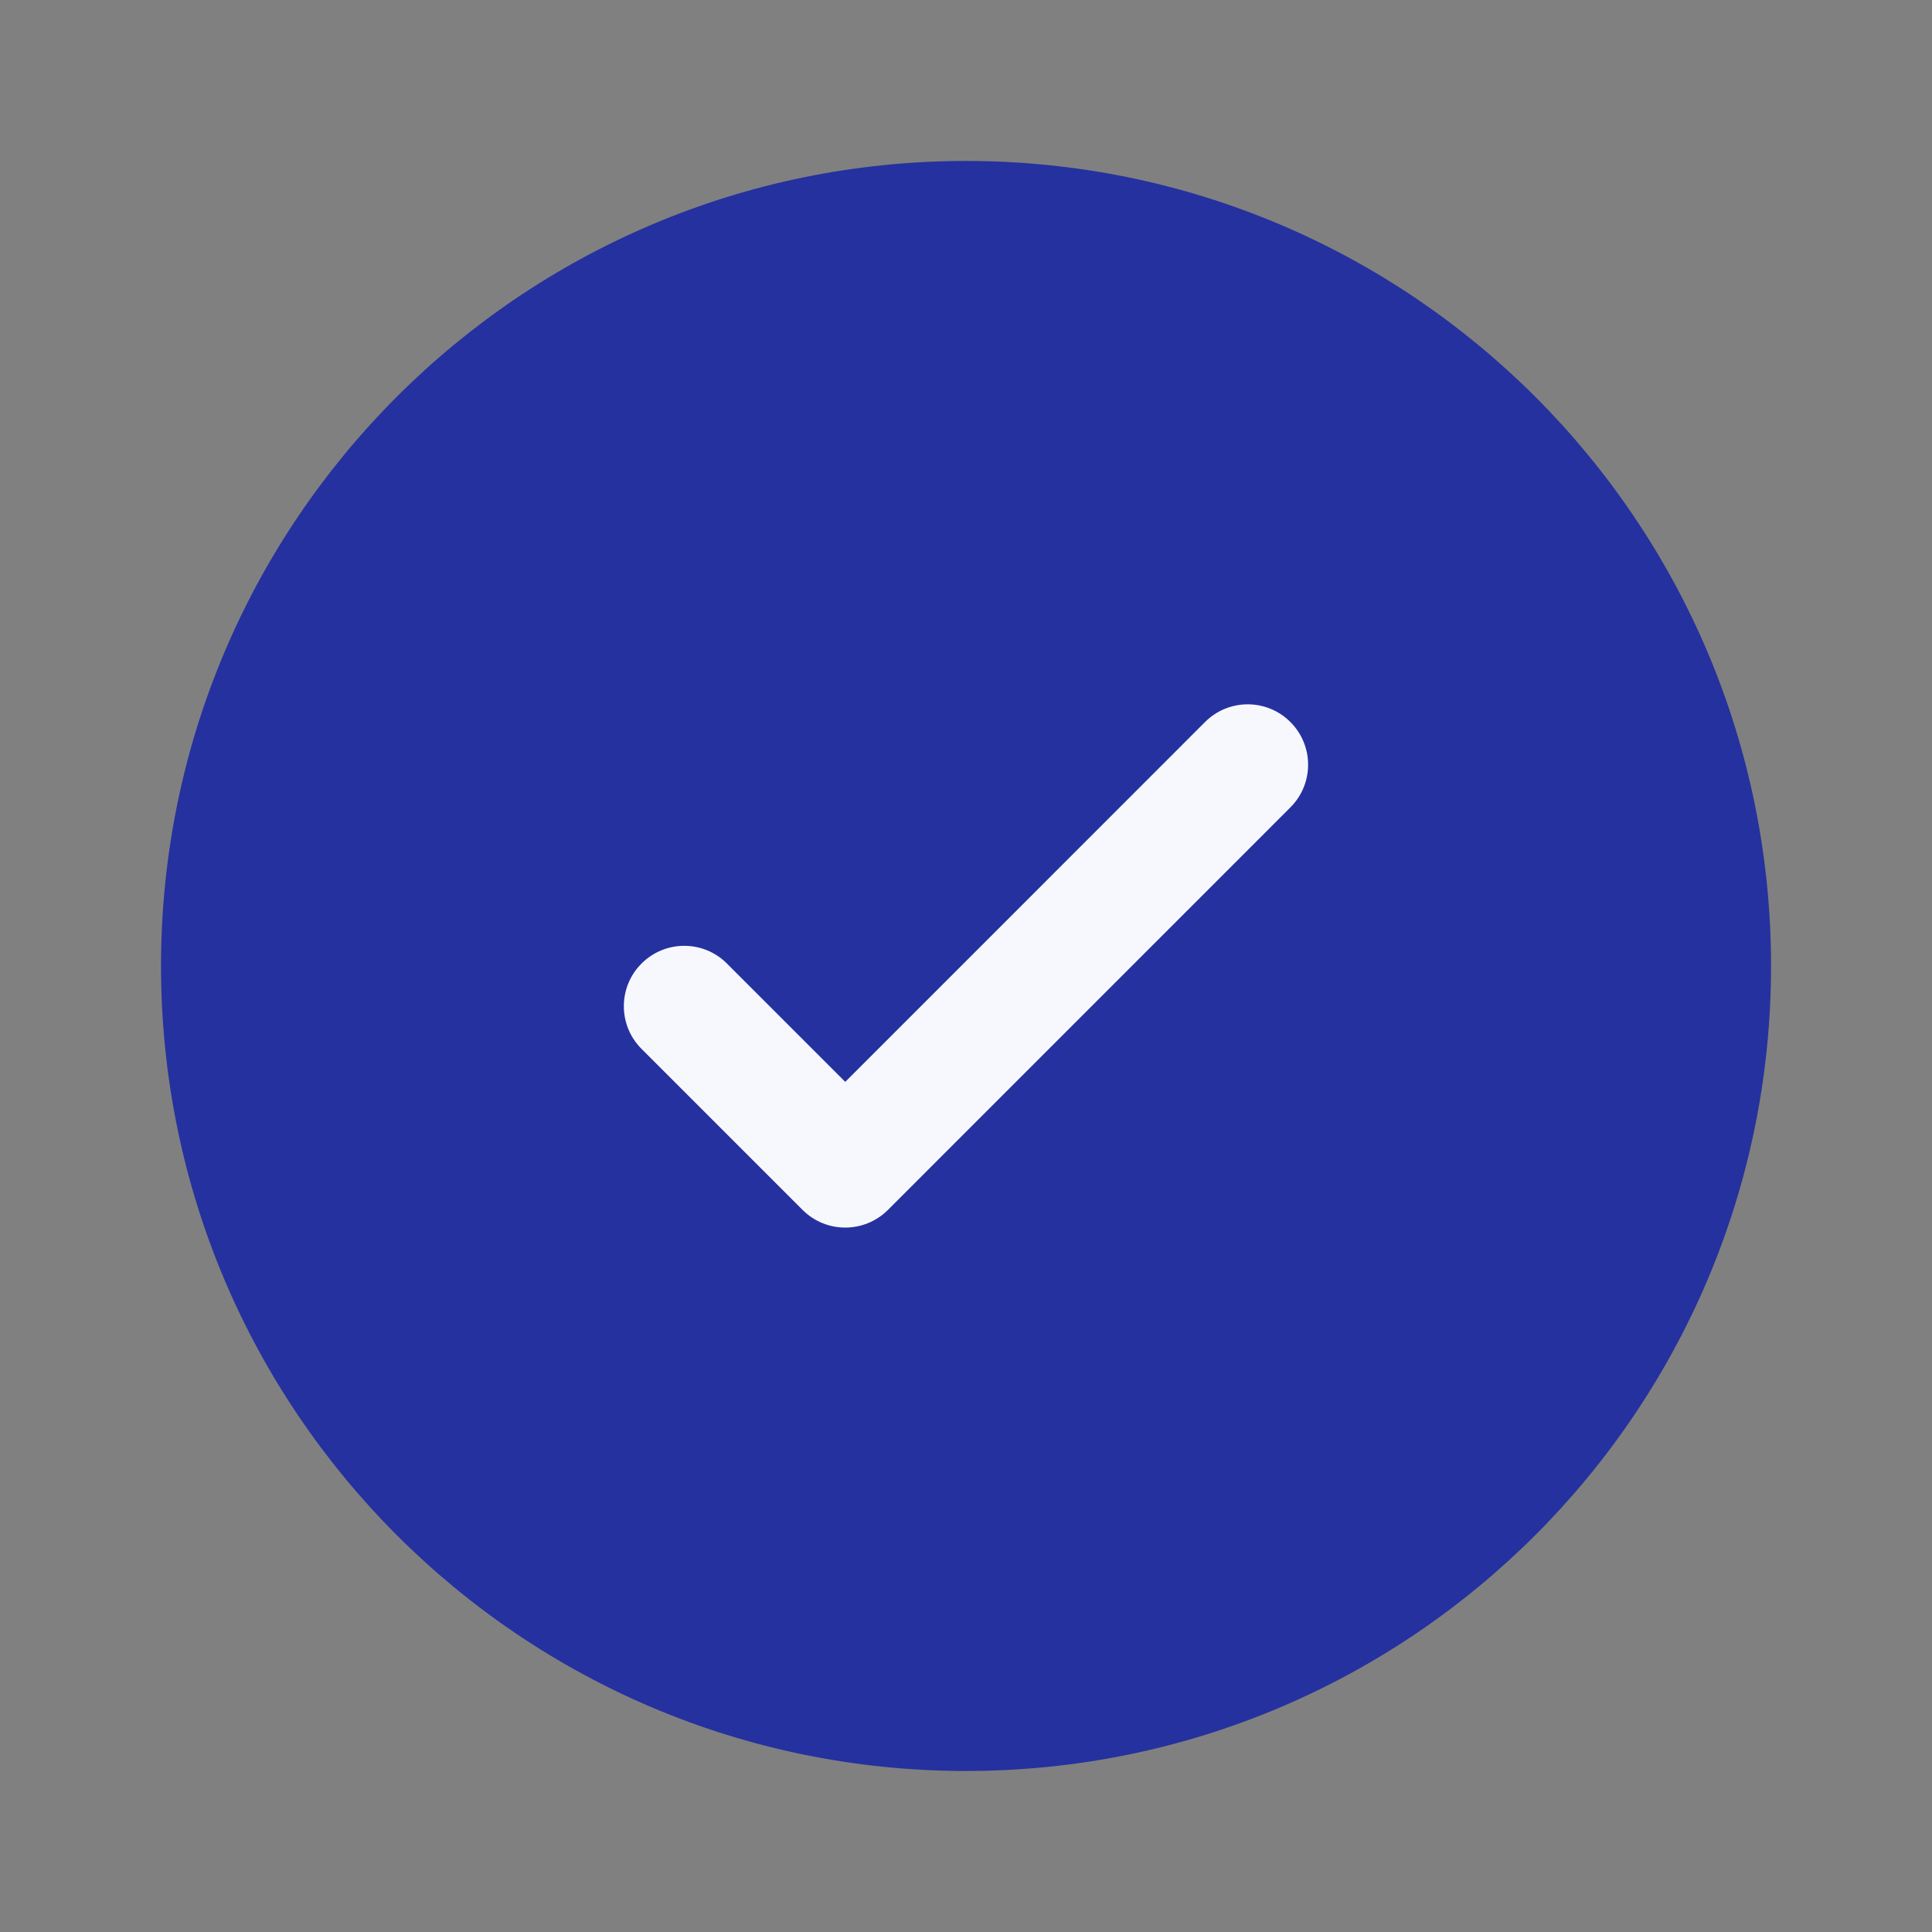 <svg width="32" height="32" viewBox="0 0 32 32" fill="none" xmlns="http://www.w3.org/2000/svg">
<rect x="0" y="0" width="32" height="32" fill="#808080" stroke="none"/>
<g id="Bold Duotone / Essentional, UI / Check Circle">
<path id="Vector" d="M29.334 15.999C29.334 23.363 23.364 29.333 16 29.333C8.637 29.333 2.667 23.363 2.667 15.999C2.667 8.636 8.637 2.666 16 2.666C23.364 2.666 29.334 8.636 29.334 15.999Z" fill="#25319E"/>
<path id="Vector_2" d="M21.373 11.959C21.764 12.349 21.764 12.983 21.373 13.373L14.707 20.04C14.316 20.43 13.683 20.43 13.293 20.04L10.626 17.373C10.235 16.983 10.235 16.349 10.626 15.959C11.016 15.568 11.65 15.568 12.04 15.959L14 17.919L16.98 14.939L19.959 11.959C20.35 11.568 20.983 11.568 21.373 11.959Z" fill="#F6F8FE"/>
</g>
</svg>
